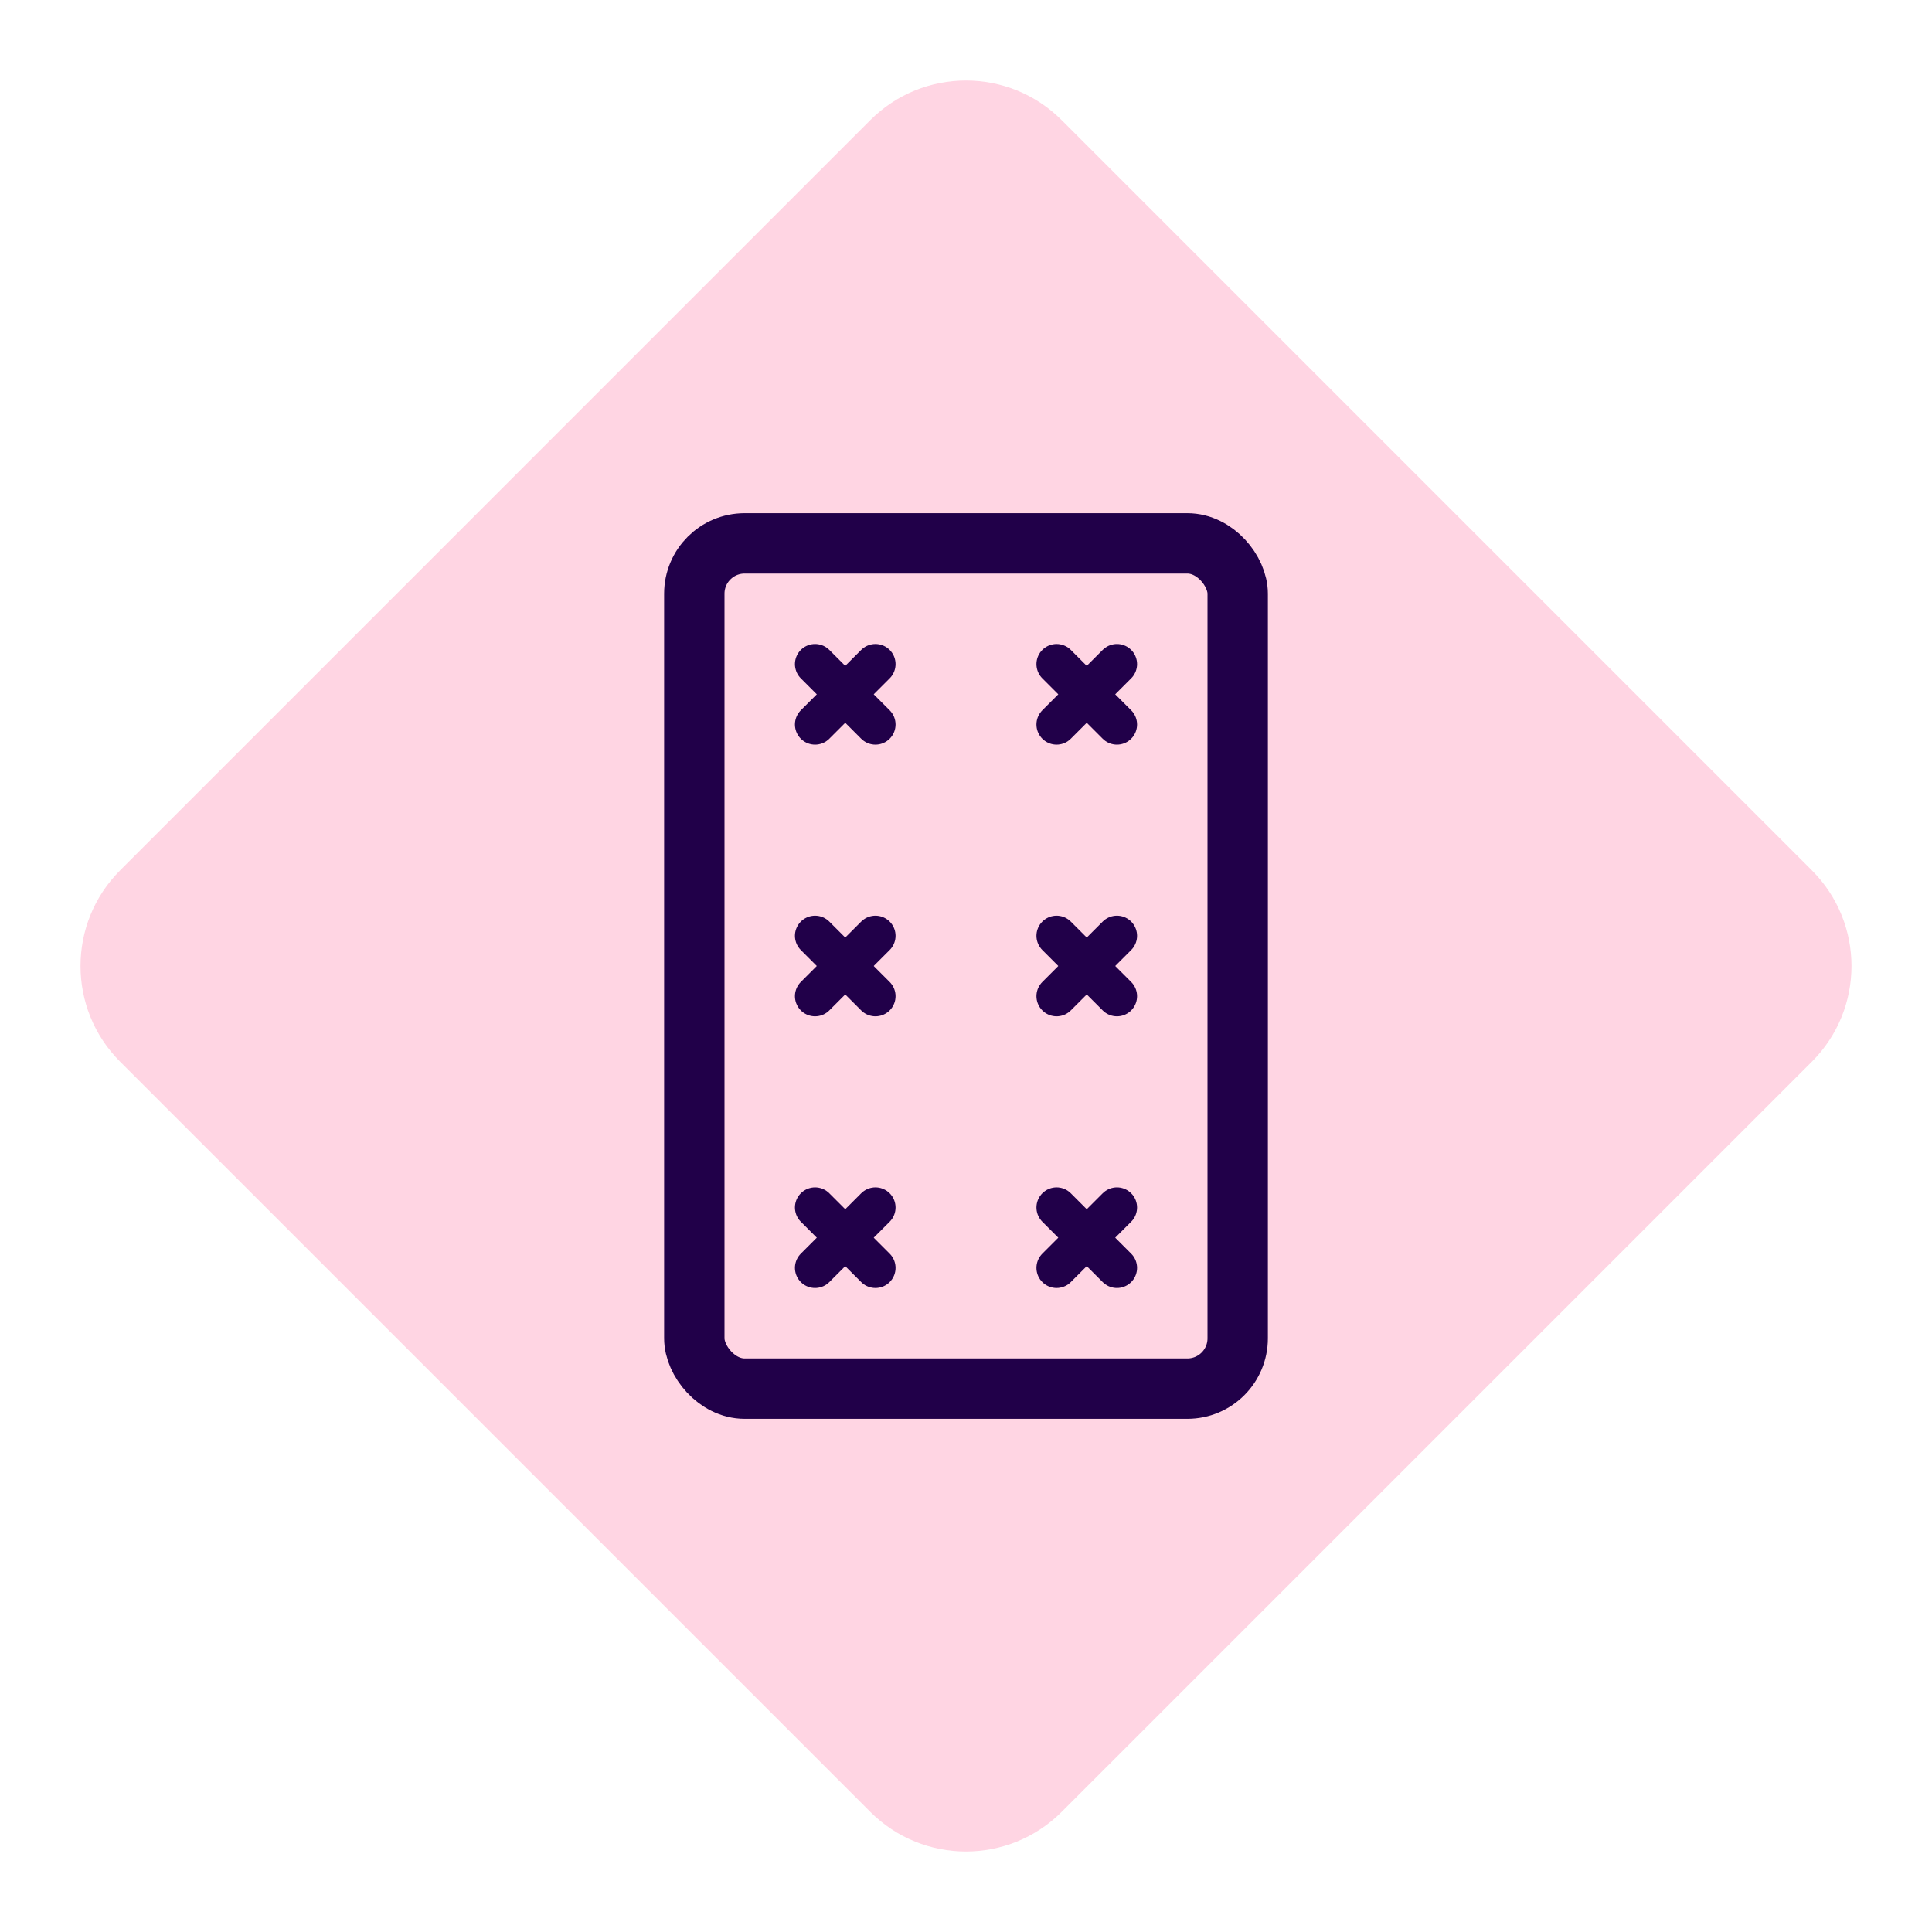 <svg width="48" height="48" viewBox="0 0 48 48" fill="none" xmlns="http://www.w3.org/2000/svg">
<path fill-rule="evenodd" clip-rule="evenodd" d="M21.622 45.015L2.985 26.378C1.672 25.065 1.672 22.936 2.985 21.623L21.622 2.985C22.935 1.672 25.064 1.672 26.377 2.985L45.015 21.623C46.328 22.936 46.328 25.065 45.015 26.378L26.377 45.015C25.064 46.328 22.935 46.328 21.622 45.015Z" fill="#FFD5E3"/>
<rect x="17.25" y="13.5" width="13.5" height="21" rx="1.25" stroke="#210049" stroke-width="1.5"/>
<path d="M26.25 18L27.75 16.5" stroke="#210049" stroke-linecap="round"/>
<path d="M26.25 16.5L27.75 18" stroke="#210049" stroke-linecap="round"/>
<path d="M20.25 31.5L21.75 30" stroke="#210049" stroke-linecap="round"/>
<path d="M20.25 30L21.75 31.5" stroke="#210049" stroke-linecap="round"/>
<path d="M20.25 18L21.75 16.5" stroke="#210049" stroke-linecap="round"/>
<path d="M20.25 16.5L21.75 18" stroke="#210049" stroke-linecap="round"/>
<path d="M26.25 31.5L27.75 30" stroke="#210049" stroke-linecap="round"/>
<path d="M26.25 30L27.75 31.5" stroke="#210049" stroke-linecap="round"/>
<path d="M20.25 24.75L21.75 23.25" stroke="#210049" stroke-linecap="round"/>
<path d="M20.25 23.25L21.75 24.75" stroke="#210049" stroke-linecap="round"/>
<path d="M26.25 24.75L27.75 23.25" stroke="#210049" stroke-linecap="round"/>
<path d="M26.25 23.25L27.75 24.75" stroke="#210049" stroke-linecap="round"/>
</svg>
